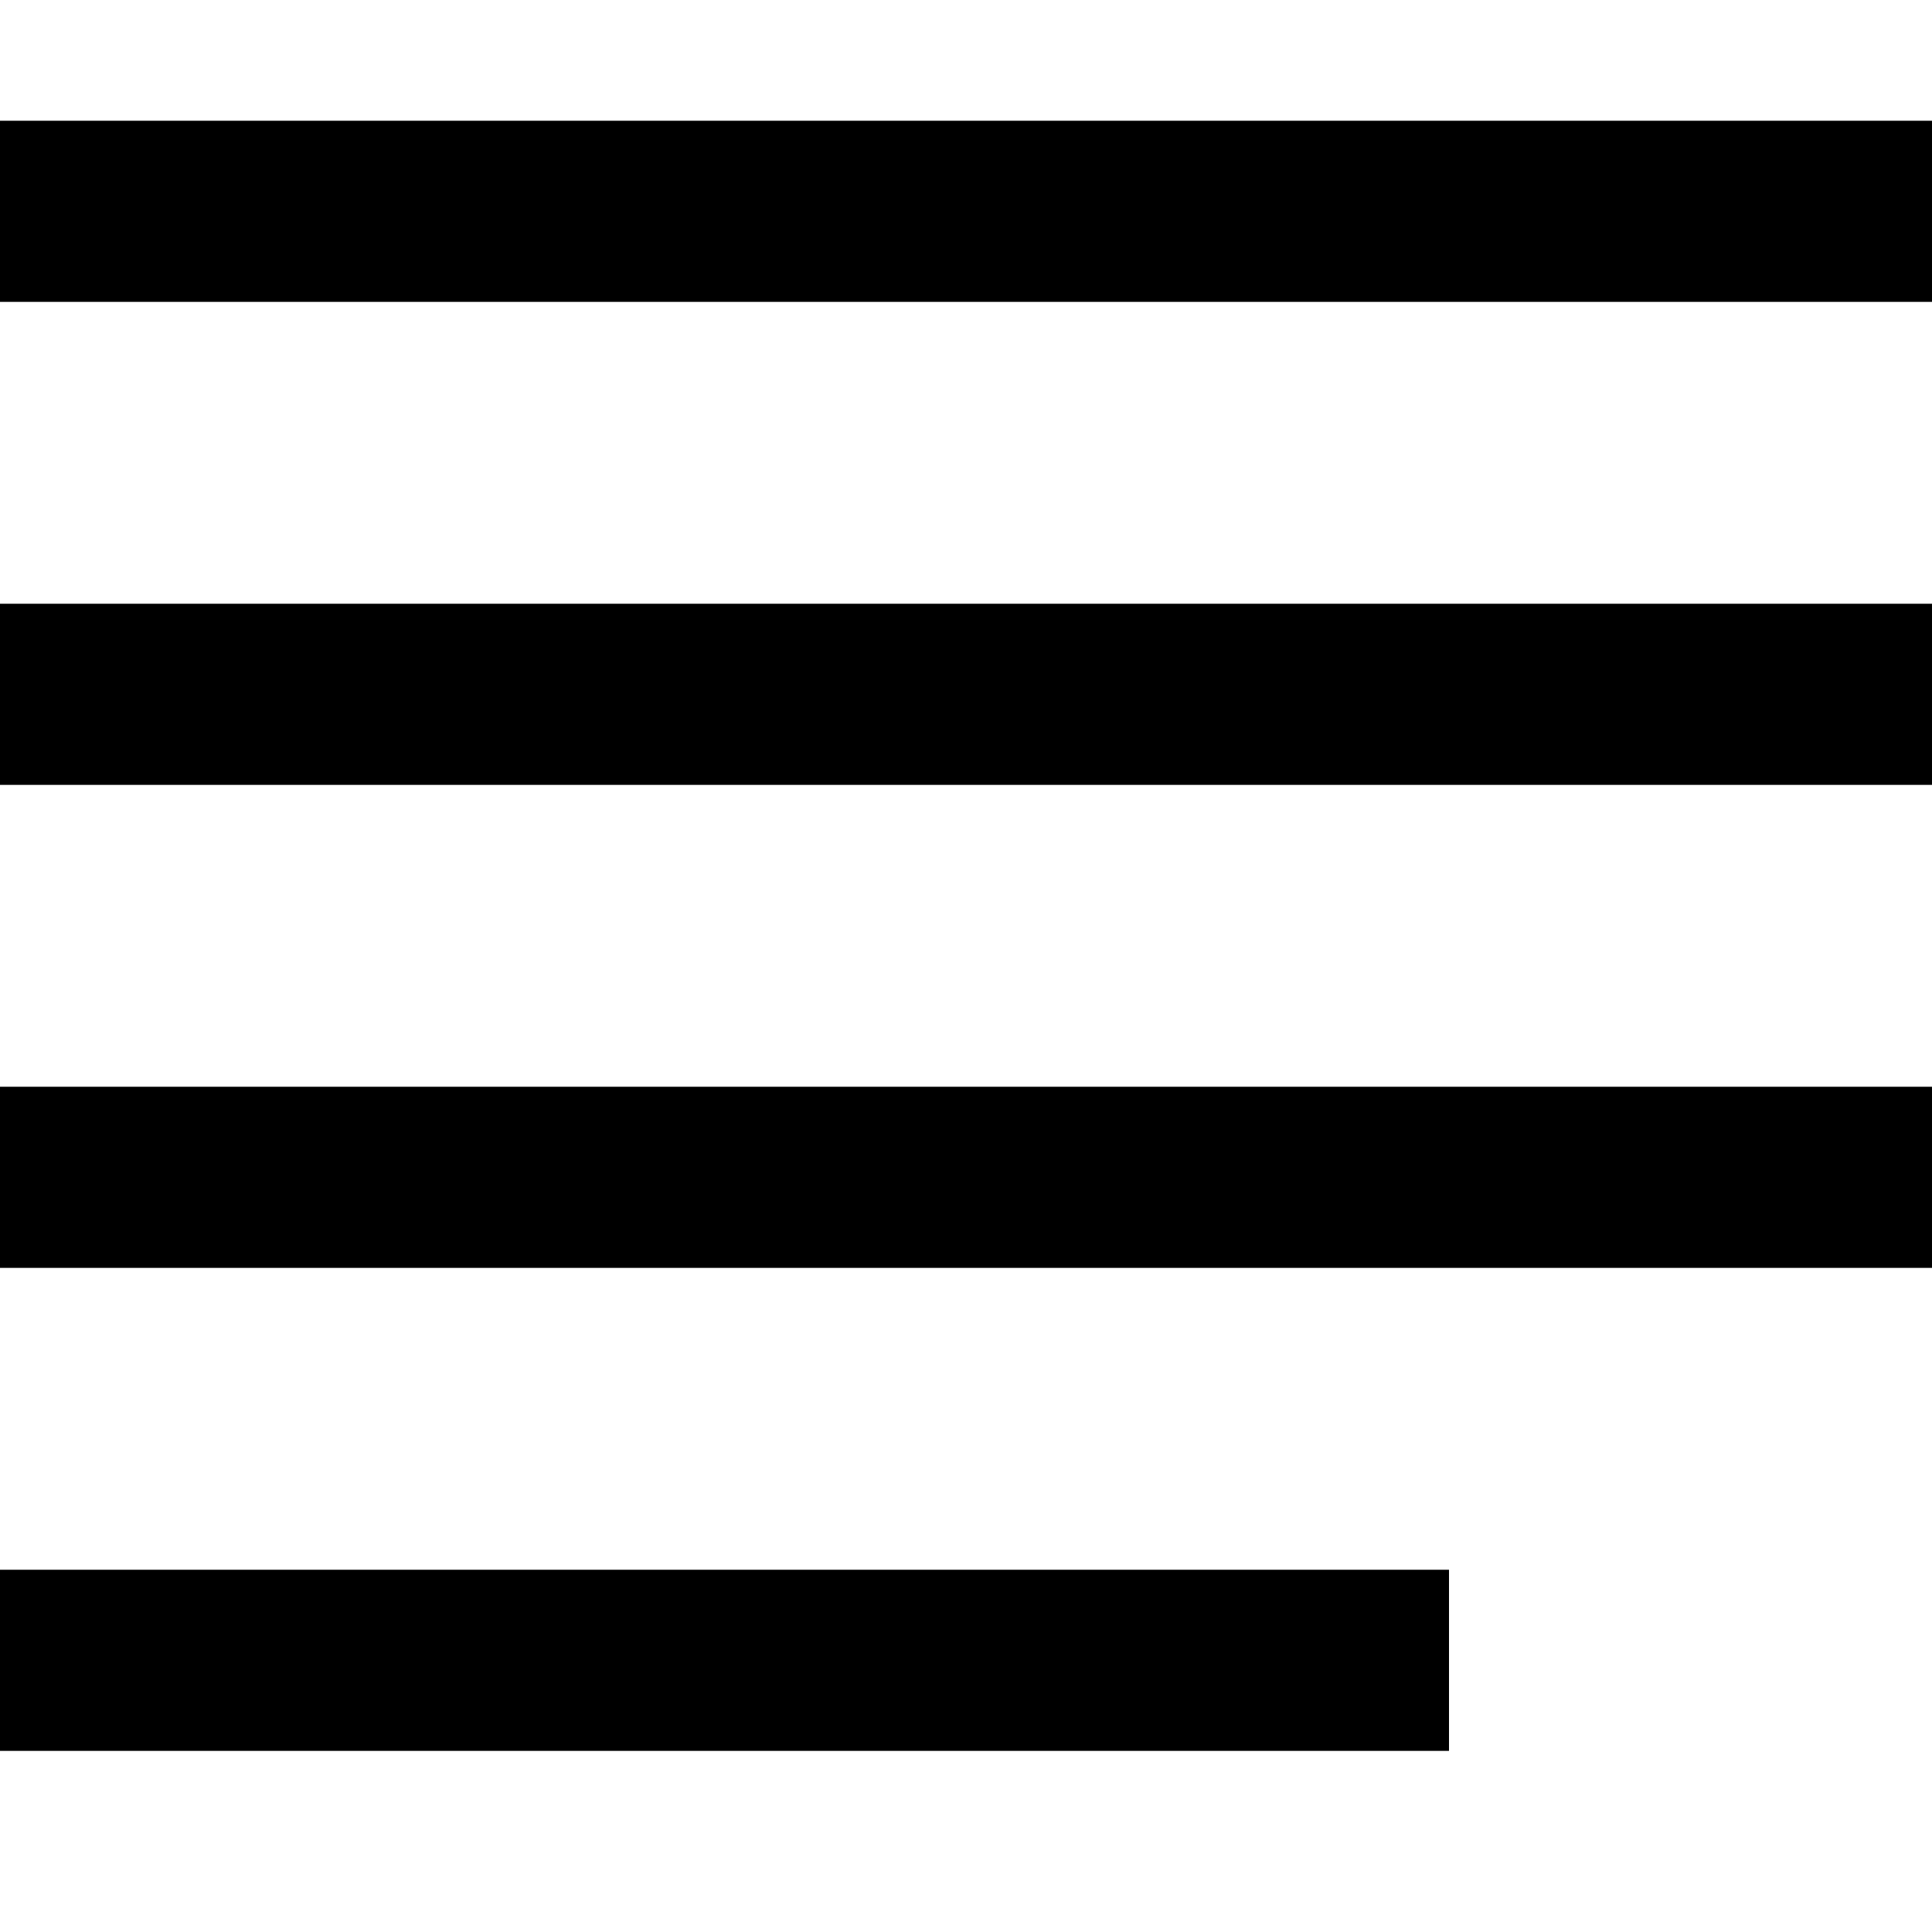 <svg xmlns="http://www.w3.org/2000/svg" version="1.1" data-icon="justify-left" width="32" height="32" data-container-transform="scale(1 1 ) translate(0 2 )" viewBox="0 0 32 32">
  <path d="M0 0v3h32v-3h-32zm0 8v3h32v-3h-32zm0 8v3h32v-3h-32zm0 8v3h24v-3h-24z" transform="translate(0 2)" />
</svg>